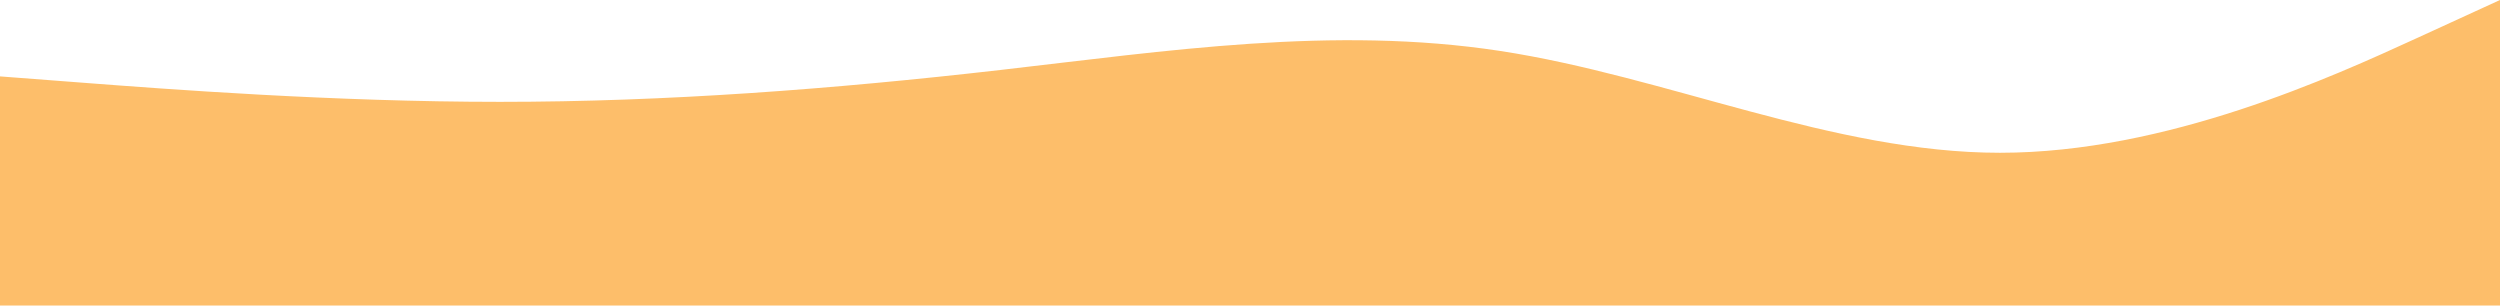<svg width="1440" height="176" viewBox="0 0 1440 176" fill="none" xmlns="http://www.w3.org/2000/svg">
<path fill-rule="evenodd" clip-rule="evenodd" d="M0 44L48 47.667C96 51.333 192 58.667 288 58.667C384 58.667 480 51.333 576 40.333C672 29.333 768 14.667 864 29.333C960 44 1056 88 1152 88C1248 88 1344 44 1392 22L1440 0V176H1392C1344 176 1248 176 1152 176C1056 176 960 176 864 176C768 176 672 176 576 176C480 176 384 176 288 176C192 176 96 176 48 176H0V44Z" fill="#FDBE6A"/>
</svg>
